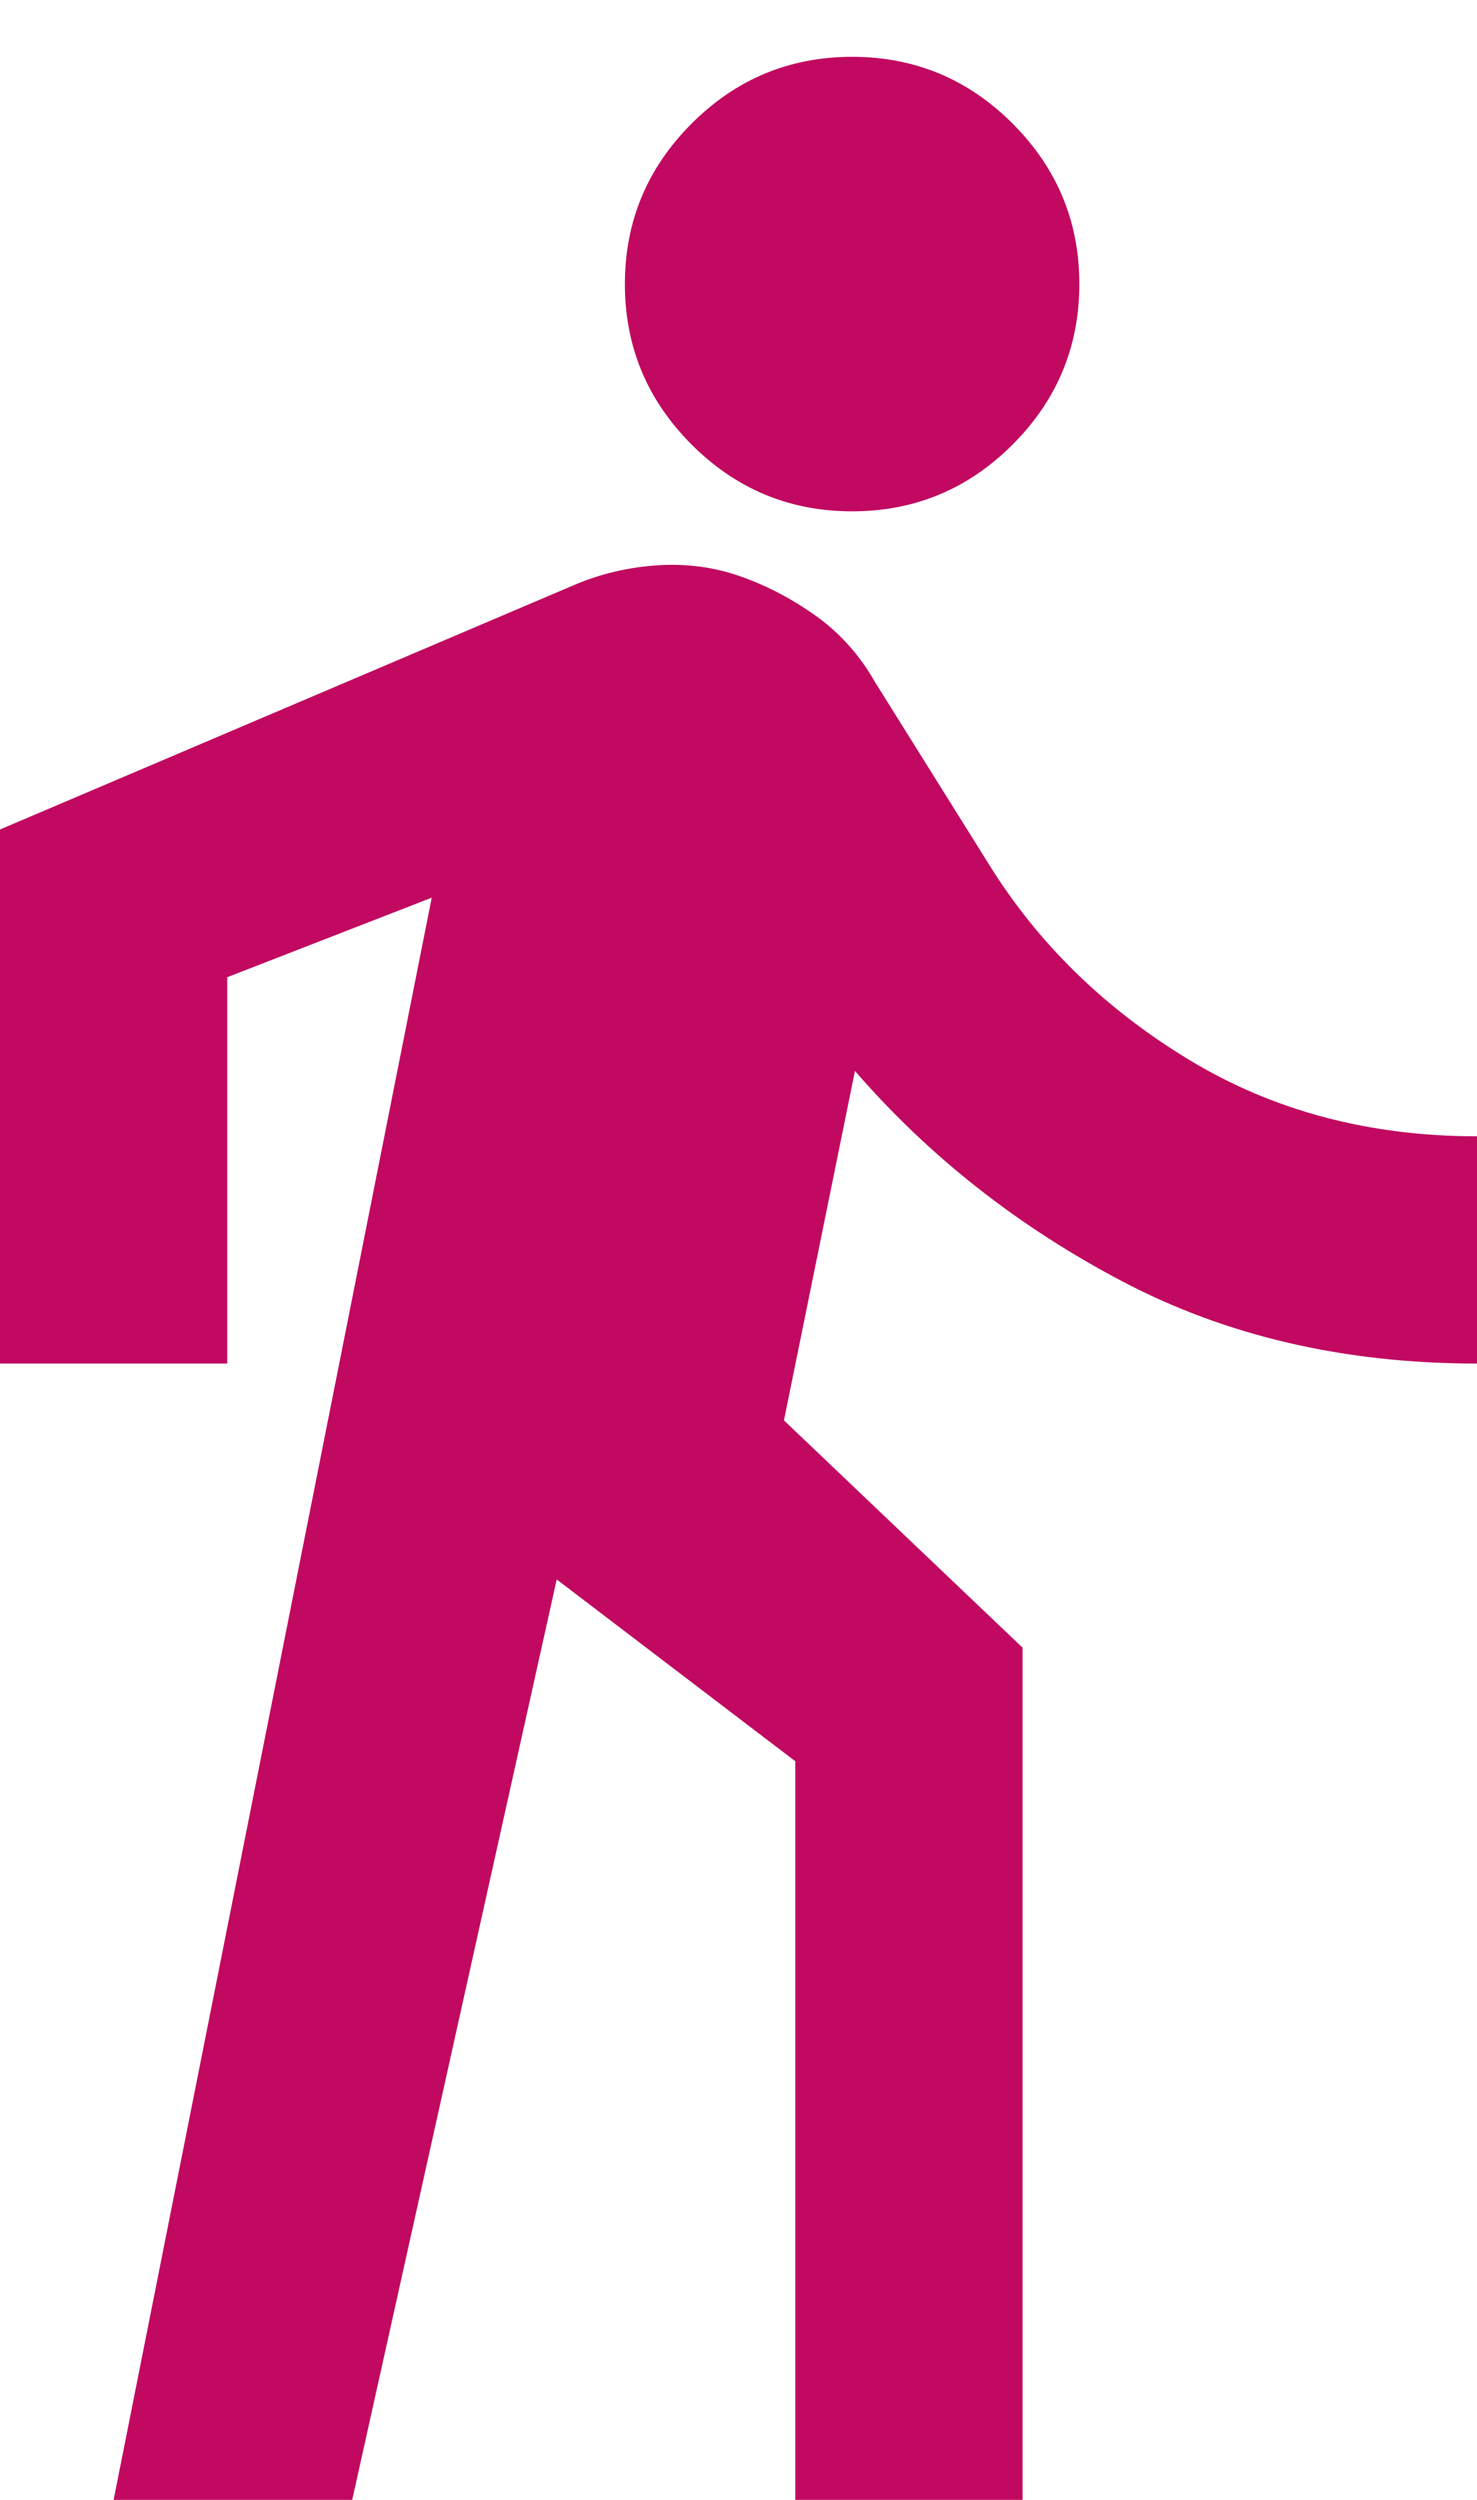 <svg width="13" height="22" viewBox="0 0 13 22" fill="none" xmlns="http://www.w3.org/2000/svg">
<path d="M1 22L3.8 7.9L2 8.6V12H0V7.3L5.05 5.15C5.283 5.05 5.529 4.992 5.787 4.975C6.046 4.958 6.292 4.992 6.525 5.075C6.758 5.158 6.979 5.275 7.188 5.425C7.396 5.575 7.567 5.767 7.7 6L8.7 7.6C9.133 8.3 9.721 8.875 10.463 9.325C11.204 9.775 12.05 10 13 10V12C11.833 12 10.792 11.758 9.875 11.275C8.958 10.792 8.175 10.175 7.525 9.425L6.9 12.5L9 14.5V22H7V15.5L4.9 13.9L3.1 22H1ZM7.5 4.5C6.95 4.5 6.479 4.304 6.088 3.913C5.696 3.521 5.5 3.05 5.5 2.5C5.5 1.95 5.696 1.479 6.088 1.087C6.479 0.696 6.95 0.5 7.5 0.5C8.05 0.5 8.521 0.696 8.912 1.087C9.304 1.479 9.5 1.95 9.5 2.5C9.5 3.05 9.304 3.521 8.912 3.913C8.521 4.304 8.05 4.5 7.5 4.5Z" fill="#C10961"/>
</svg>
